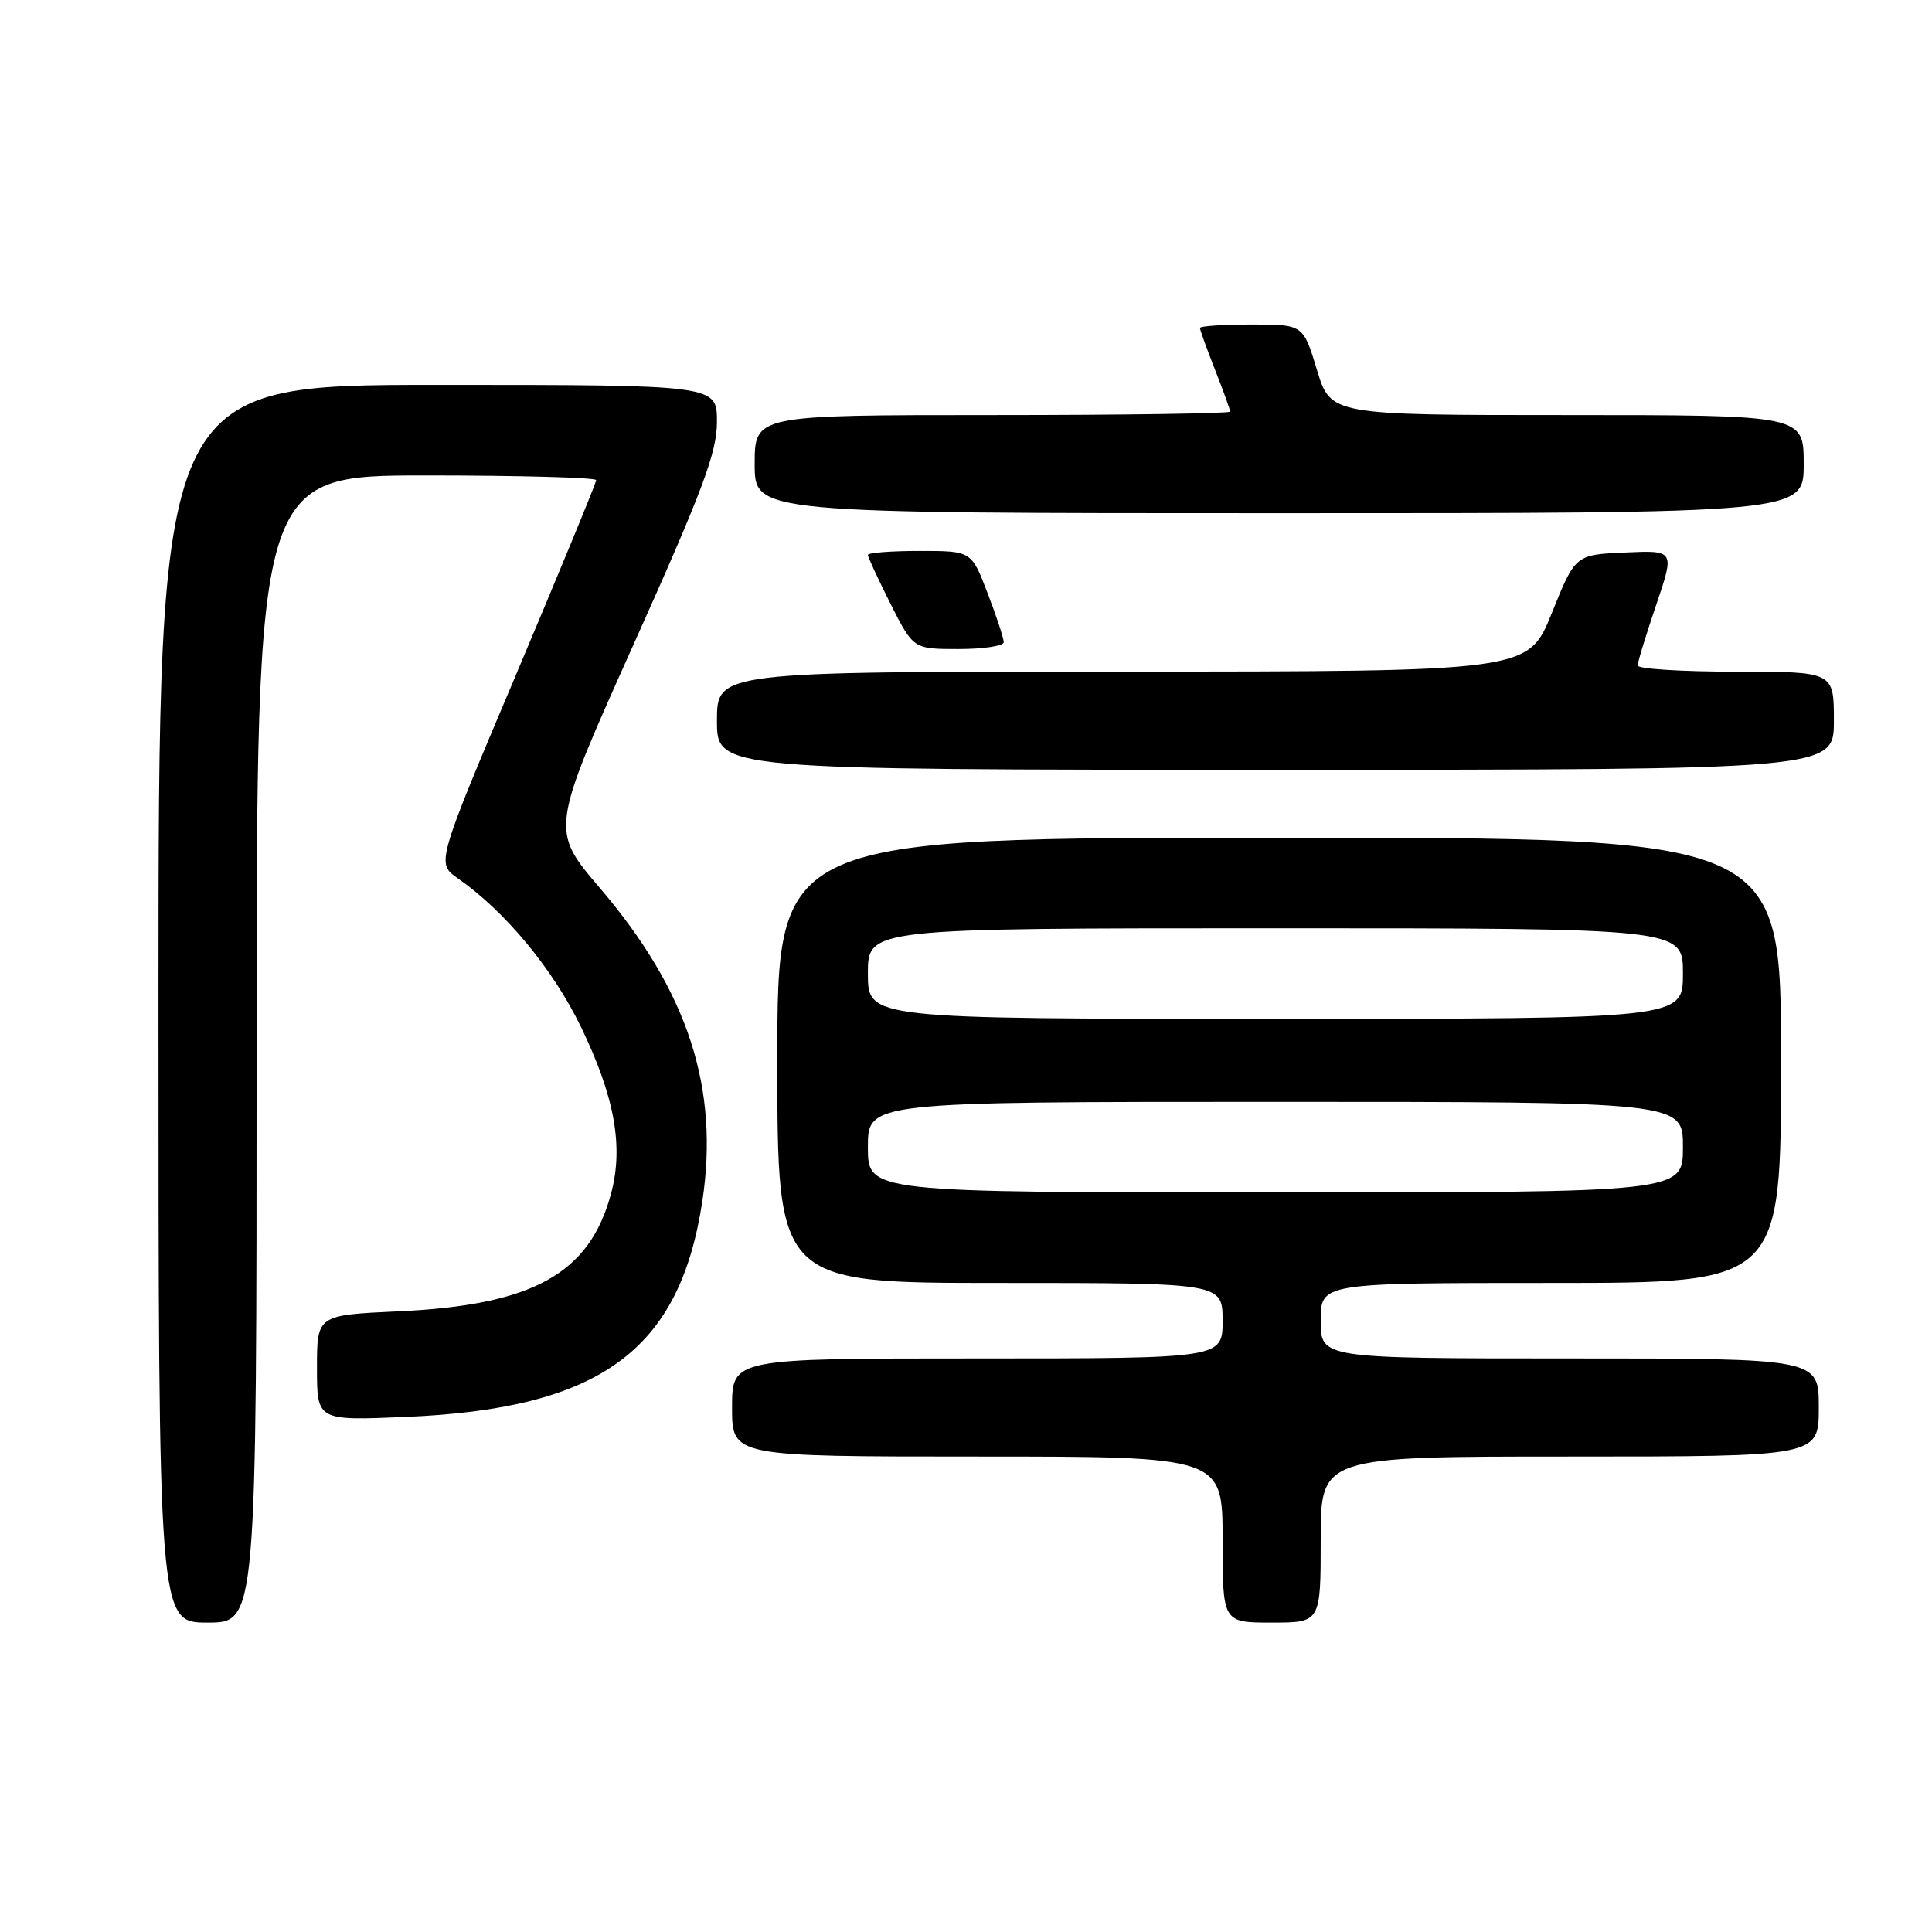 <?xml version="1.0" encoding="UTF-8" standalone="no"?>
<!DOCTYPE svg PUBLIC "-//W3C//DTD SVG 1.1//EN" "http://www.w3.org/Graphics/SVG/1.1/DTD/svg11.dtd" >
<svg xmlns="http://www.w3.org/2000/svg" xmlns:xlink="http://www.w3.org/1999/xlink" version="1.1" viewBox="0 0 256 256">
 <g >
 <path fill="currentColor"
d=" M 34.00 139.00 C 34.00 63.00 34.00 63.00 56.50 63.00 C 68.88 63.00 79.00 63.28 79.00 63.62 C 79.00 63.96 74.23 75.53 68.41 89.32 C 57.81 114.39 57.81 114.39 60.66 116.38 C 66.97 120.79 73.25 128.38 76.98 136.07 C 81.44 145.30 82.64 151.90 80.98 158.11 C 78.14 168.78 70.63 172.95 52.75 173.76 C 42.00 174.26 42.00 174.26 42.00 181.25 C 42.00 188.25 42.00 188.25 53.75 187.75 C 79.49 186.67 90.03 179.02 93.05 159.25 C 95.35 144.18 91.16 131.35 79.49 117.67 C 72.92 109.97 72.92 109.97 83.96 85.37 C 93.15 64.89 95.00 59.95 95.00 55.88 C 95.00 51.00 95.00 51.00 58.00 51.00 C 21.00 51.00 21.00 51.00 21.00 133.00 C 21.00 215.00 21.00 215.00 27.50 215.00 C 34.00 215.00 34.00 215.00 34.00 139.00 Z  M 175.00 204.00 C 175.00 193.00 175.00 193.00 208.00 193.00 C 241.00 193.00 241.00 193.00 241.00 186.50 C 241.00 180.00 241.00 180.00 208.00 180.00 C 175.00 180.00 175.00 180.00 175.00 175.00 C 175.00 170.00 175.00 170.00 205.50 170.00 C 236.00 170.00 236.00 170.00 236.00 140.50 C 236.00 111.00 236.00 111.00 169.50 111.00 C 103.00 111.00 103.00 111.00 103.00 140.50 C 103.00 170.00 103.00 170.00 132.50 170.00 C 162.00 170.00 162.00 170.00 162.00 175.00 C 162.00 180.00 162.00 180.00 129.50 180.00 C 97.00 180.00 97.00 180.00 97.00 186.50 C 97.00 193.00 97.00 193.00 129.50 193.00 C 162.00 193.00 162.00 193.00 162.00 204.00 C 162.00 215.00 162.00 215.00 168.50 215.00 C 175.00 215.00 175.00 215.00 175.00 204.00 Z  M 243.00 95.50 C 243.00 89.00 243.00 89.00 230.00 89.00 C 222.85 89.00 217.00 88.63 217.00 88.18 C 217.00 87.72 218.11 84.10 219.46 80.13 C 221.91 72.91 221.91 72.91 215.33 73.21 C 208.74 73.50 208.74 73.50 205.62 81.24 C 202.50 88.98 202.50 88.98 148.75 88.99 C 95.00 89.00 95.00 89.00 95.00 95.50 C 95.00 102.00 95.00 102.00 169.00 102.00 C 243.00 102.00 243.00 102.00 243.00 95.50 Z  M 133.00 85.09 C 133.00 84.59 132.04 81.66 130.86 78.59 C 128.72 73.00 128.72 73.00 121.86 73.00 C 118.09 73.00 115.00 73.24 115.00 73.53 C 115.00 73.82 116.36 76.74 118.01 80.03 C 121.03 86.00 121.03 86.00 127.01 86.00 C 130.31 86.00 133.00 85.59 133.00 85.09 Z  M 239.00 61.50 C 239.00 55.00 239.00 55.00 207.66 55.00 C 176.32 55.00 176.32 55.00 174.50 49.00 C 172.68 43.00 172.68 43.00 165.84 43.00 C 162.08 43.00 159.00 43.21 159.00 43.46 C 159.00 43.72 159.90 46.21 161.00 49.00 C 162.10 51.79 163.00 54.28 163.00 54.54 C 163.00 54.79 148.82 55.00 131.50 55.00 C 100.00 55.00 100.00 55.00 100.00 61.50 C 100.00 68.00 100.00 68.00 169.50 68.00 C 239.00 68.00 239.00 68.00 239.00 61.50 Z  M 115.00 152.00 C 115.00 146.00 115.00 146.00 169.00 146.00 C 223.00 146.00 223.00 146.00 223.00 152.00 C 223.00 158.00 223.00 158.00 169.00 158.00 C 115.00 158.00 115.00 158.00 115.00 152.00 Z  M 115.00 129.00 C 115.00 123.00 115.00 123.00 169.00 123.00 C 223.00 123.00 223.00 123.00 223.00 129.00 C 223.00 135.00 223.00 135.00 169.00 135.00 C 115.00 135.00 115.00 135.00 115.00 129.00 Z "/>
</g>
</svg>